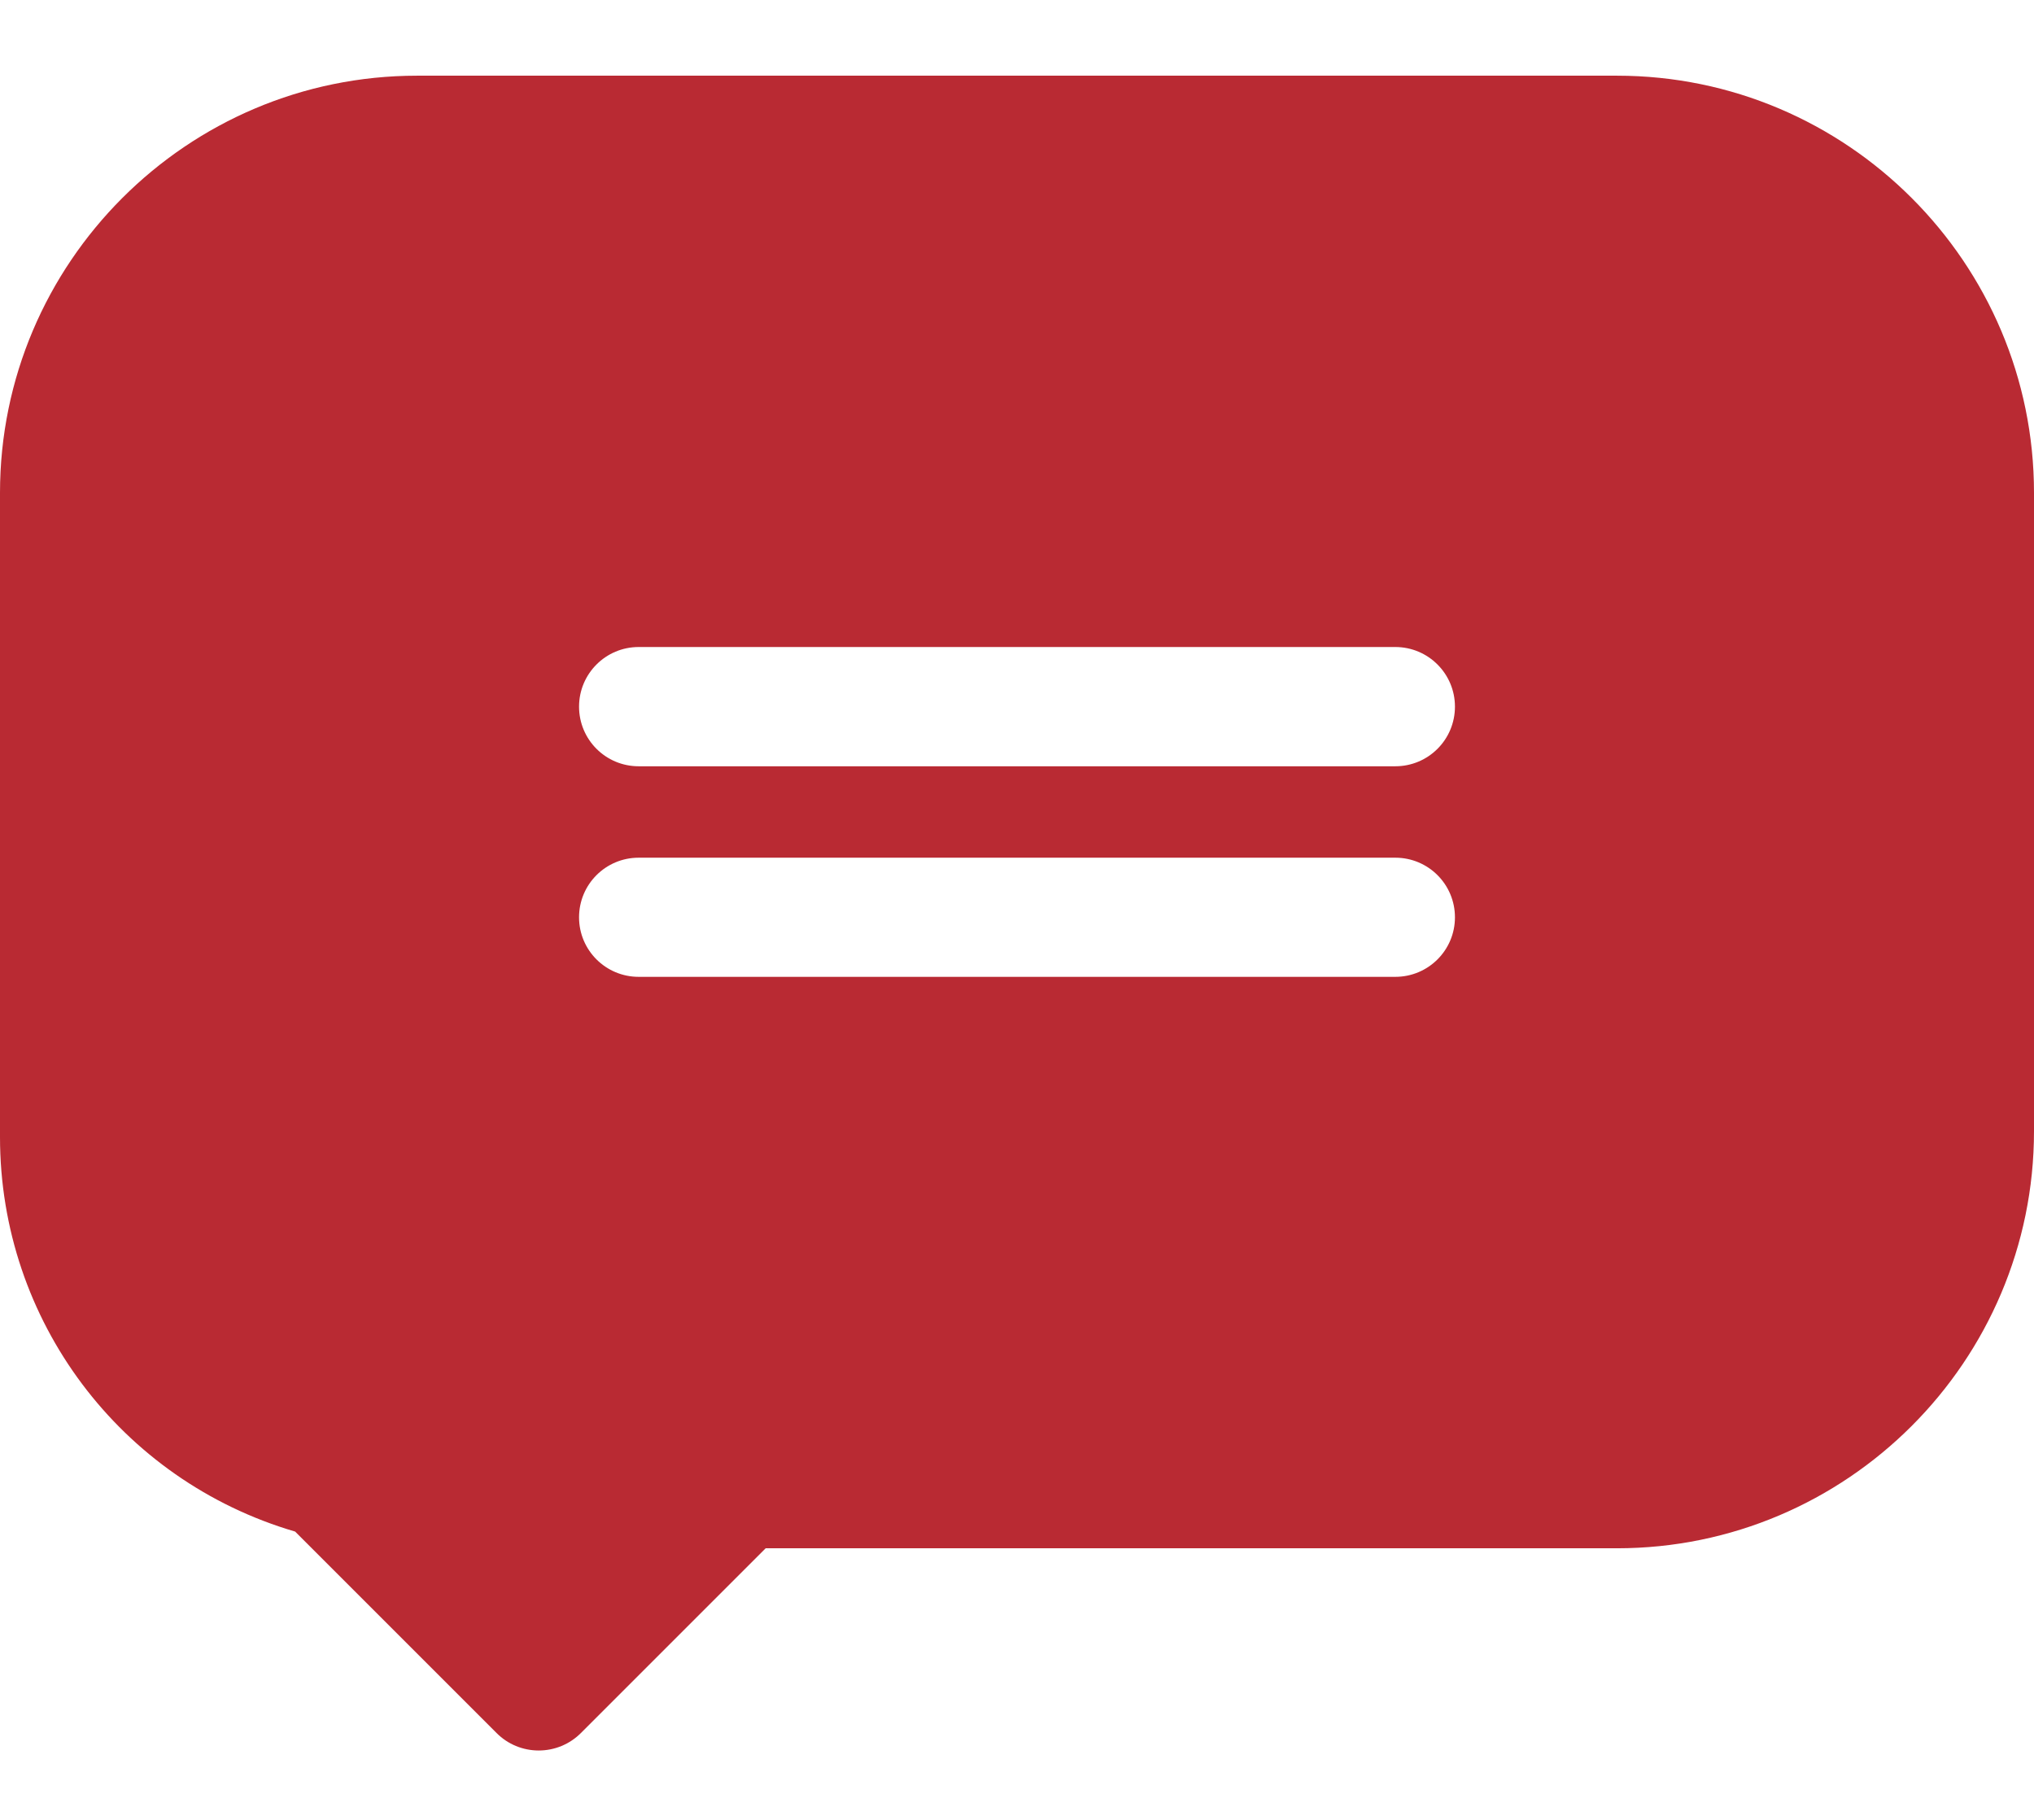 <svg width="19" height="17" viewBox="0 0 19 17" fill="none" xmlns="http://www.w3.org/2000/svg">
<path d="M15.104 0.707H3.896C1.748 0.707 0 2.455 0 4.604V10.622C0 12.336 1.126 13.829 2.757 14.307L4.639 16.189C4.743 16.294 4.885 16.352 5.032 16.352C5.18 16.352 5.321 16.294 5.426 16.189L7.152 14.463H15.104C17.252 14.463 19 12.715 19 10.566V4.604C19 2.455 17.252 0.707 15.104 0.707ZM5.409 8.569C5.409 8.261 5.658 8.012 5.966 8.012H13.034C13.342 8.012 13.591 8.261 13.591 8.569C13.591 8.876 13.342 9.125 13.034 9.125H5.966C5.658 9.125 5.409 8.876 5.409 8.569ZM13.034 7.158H5.966C5.658 7.158 5.409 6.909 5.409 6.601C5.409 6.294 5.658 6.044 5.966 6.044H13.034C13.342 6.044 13.591 6.294 13.591 6.601C13.591 6.909 13.342 7.158 13.034 7.158Z" fill="#B92A33"/>
</svg>
